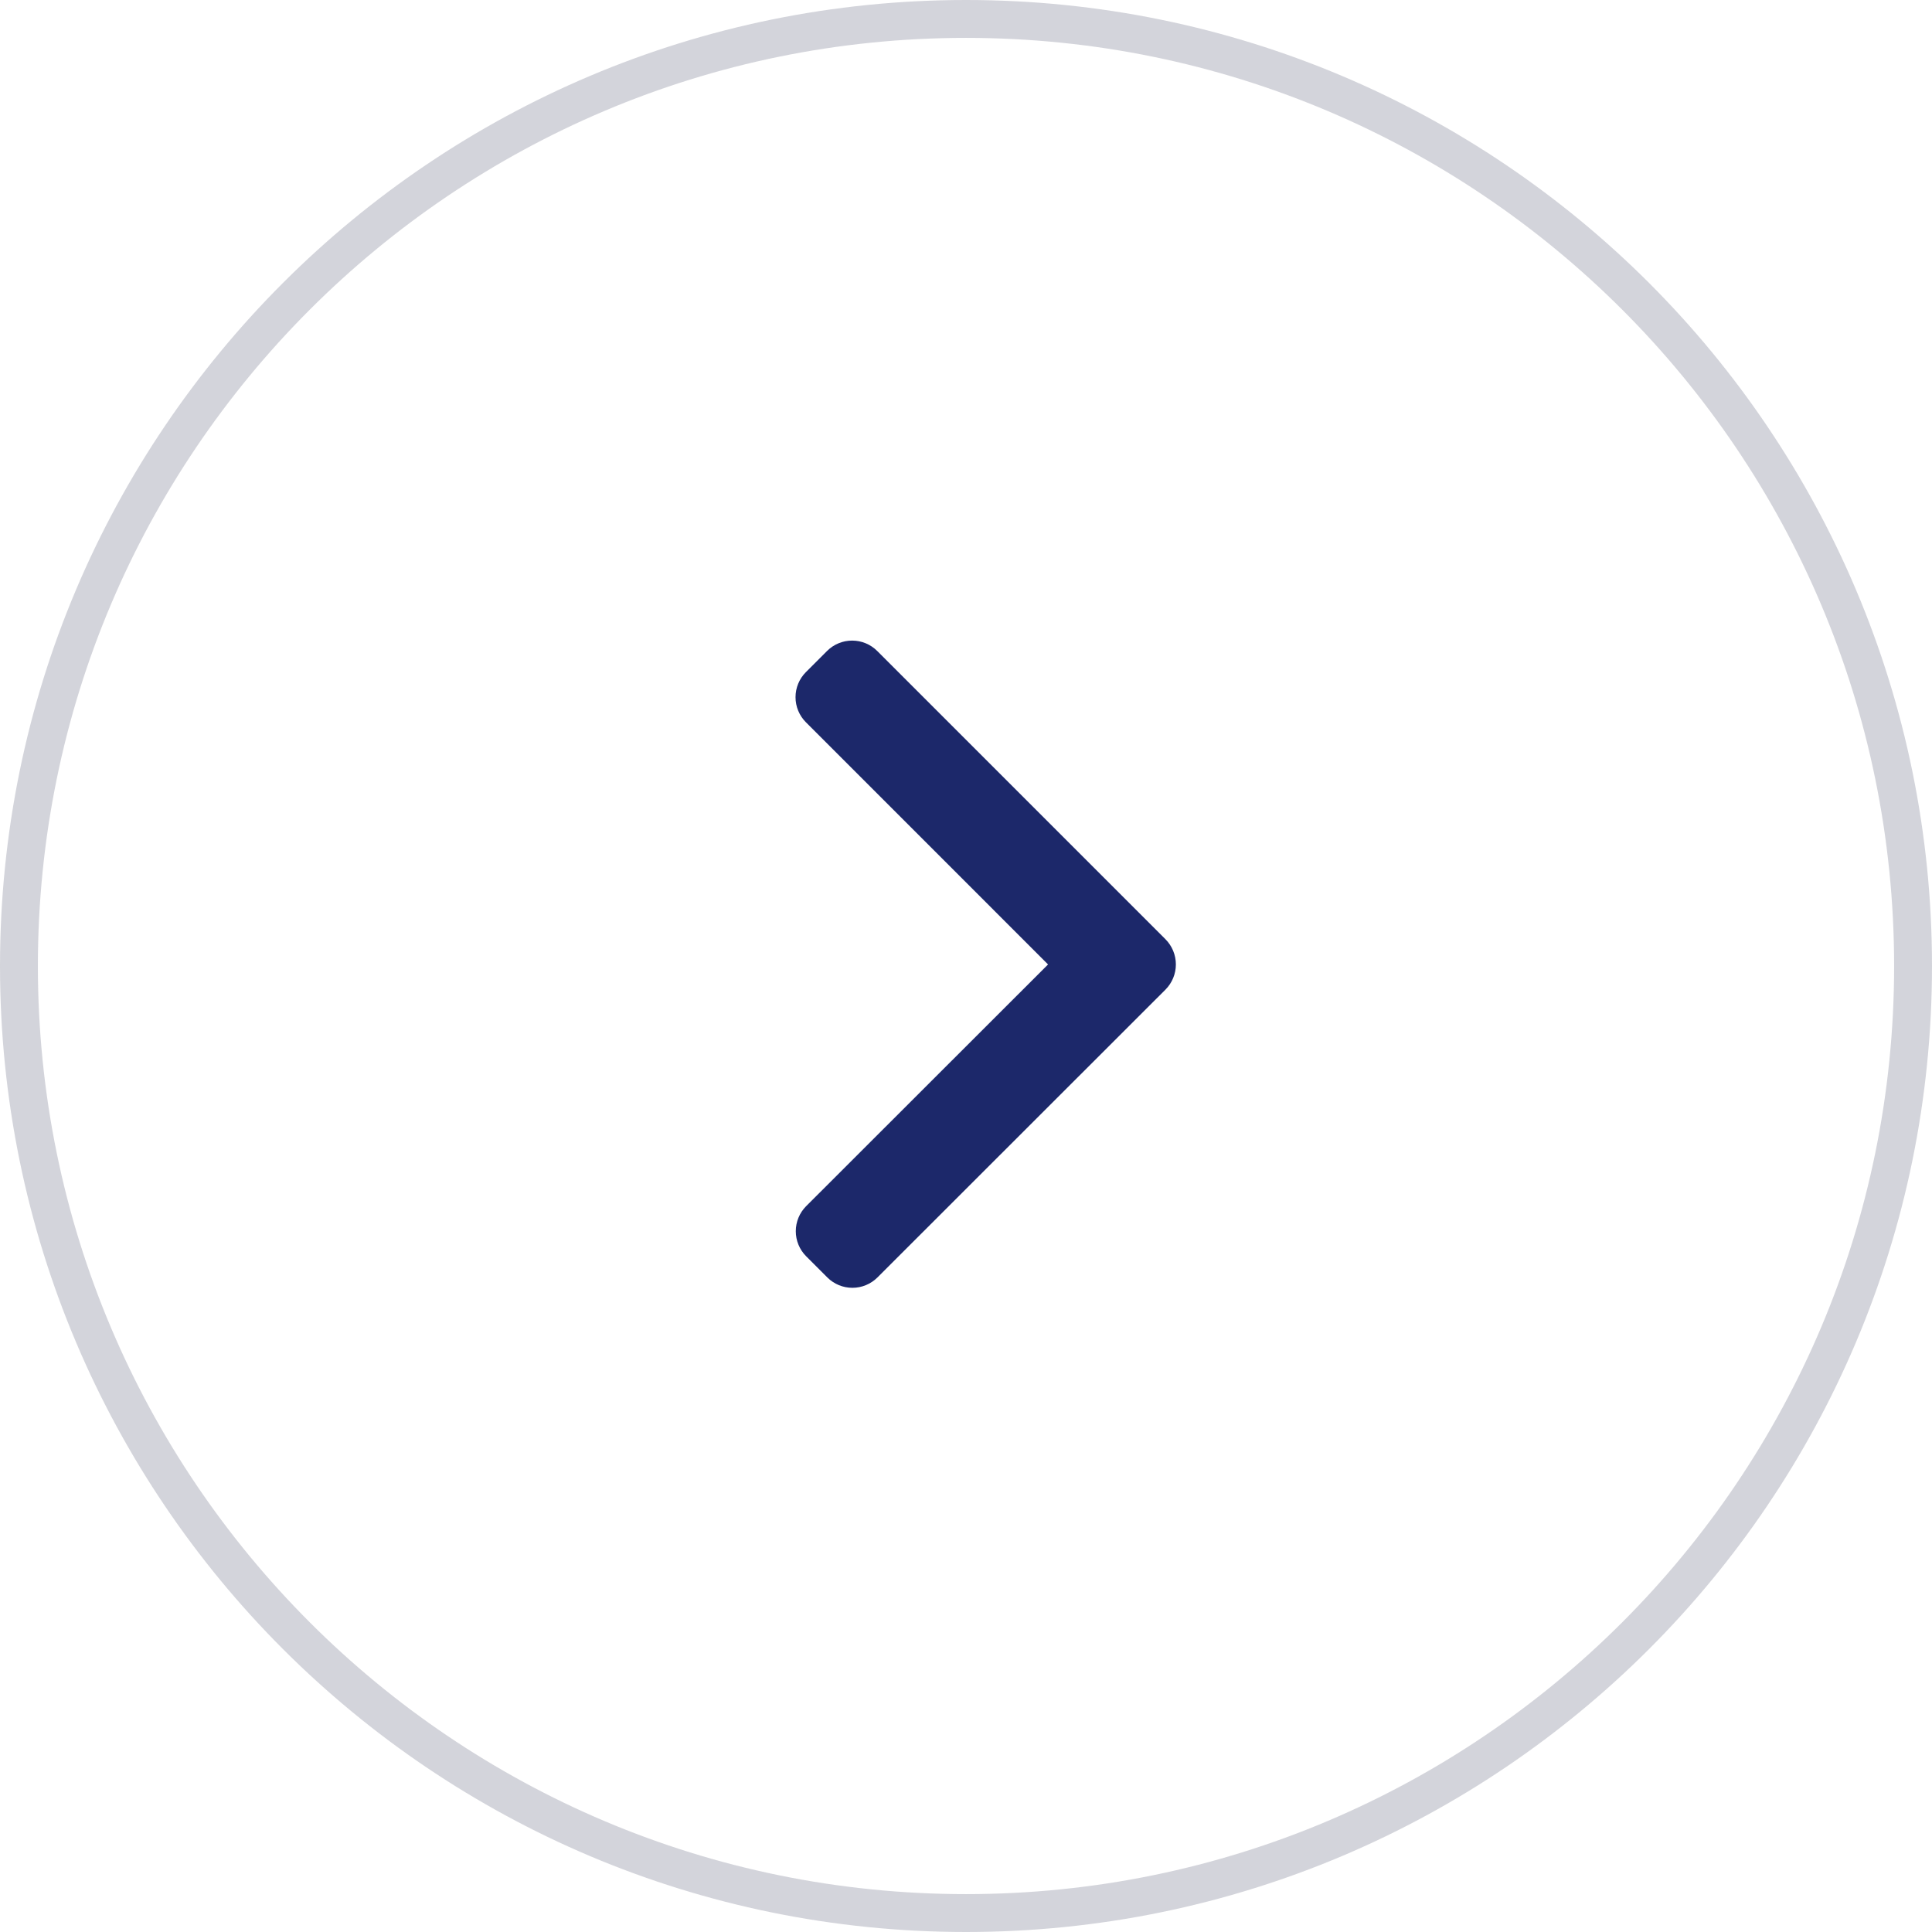<svg width="51" height="51" viewBox="0 0 51 51" fill="none" xmlns="http://www.w3.org/2000/svg">
<g opacity="0.2">
<path d="M25.5 50.5C39.307 50.5 50.5 39.307 50.5 25.5C50.5 11.693 39.307 0.5 25.5 0.5C11.693 0.5 0.5 11.693 0.5 25.5C0.5 39.307 11.693 50.5 25.5 50.5Z" stroke="#252849"/>
</g>
<path d="M27.666 25.459L21.273 19.065C21.098 18.889 21 18.652 21 18.404C21 18.156 21.098 17.919 21.273 17.743L21.833 17.183C22.009 17.008 22.246 16.91 22.494 16.91C22.742 16.91 22.98 17.008 23.155 17.183L30.767 24.795C30.942 24.972 31.04 25.21 31.04 25.459C31.04 25.707 30.942 25.945 30.767 26.122L23.162 33.722C22.986 33.897 22.749 33.995 22.501 33.995C22.253 33.995 22.016 33.897 21.84 33.722L21.28 33.162C21.105 32.986 21.007 32.749 21.007 32.501C21.007 32.253 21.105 32.016 21.28 31.84L27.666 25.459Z" fill="#1C286A"/>
</svg>
